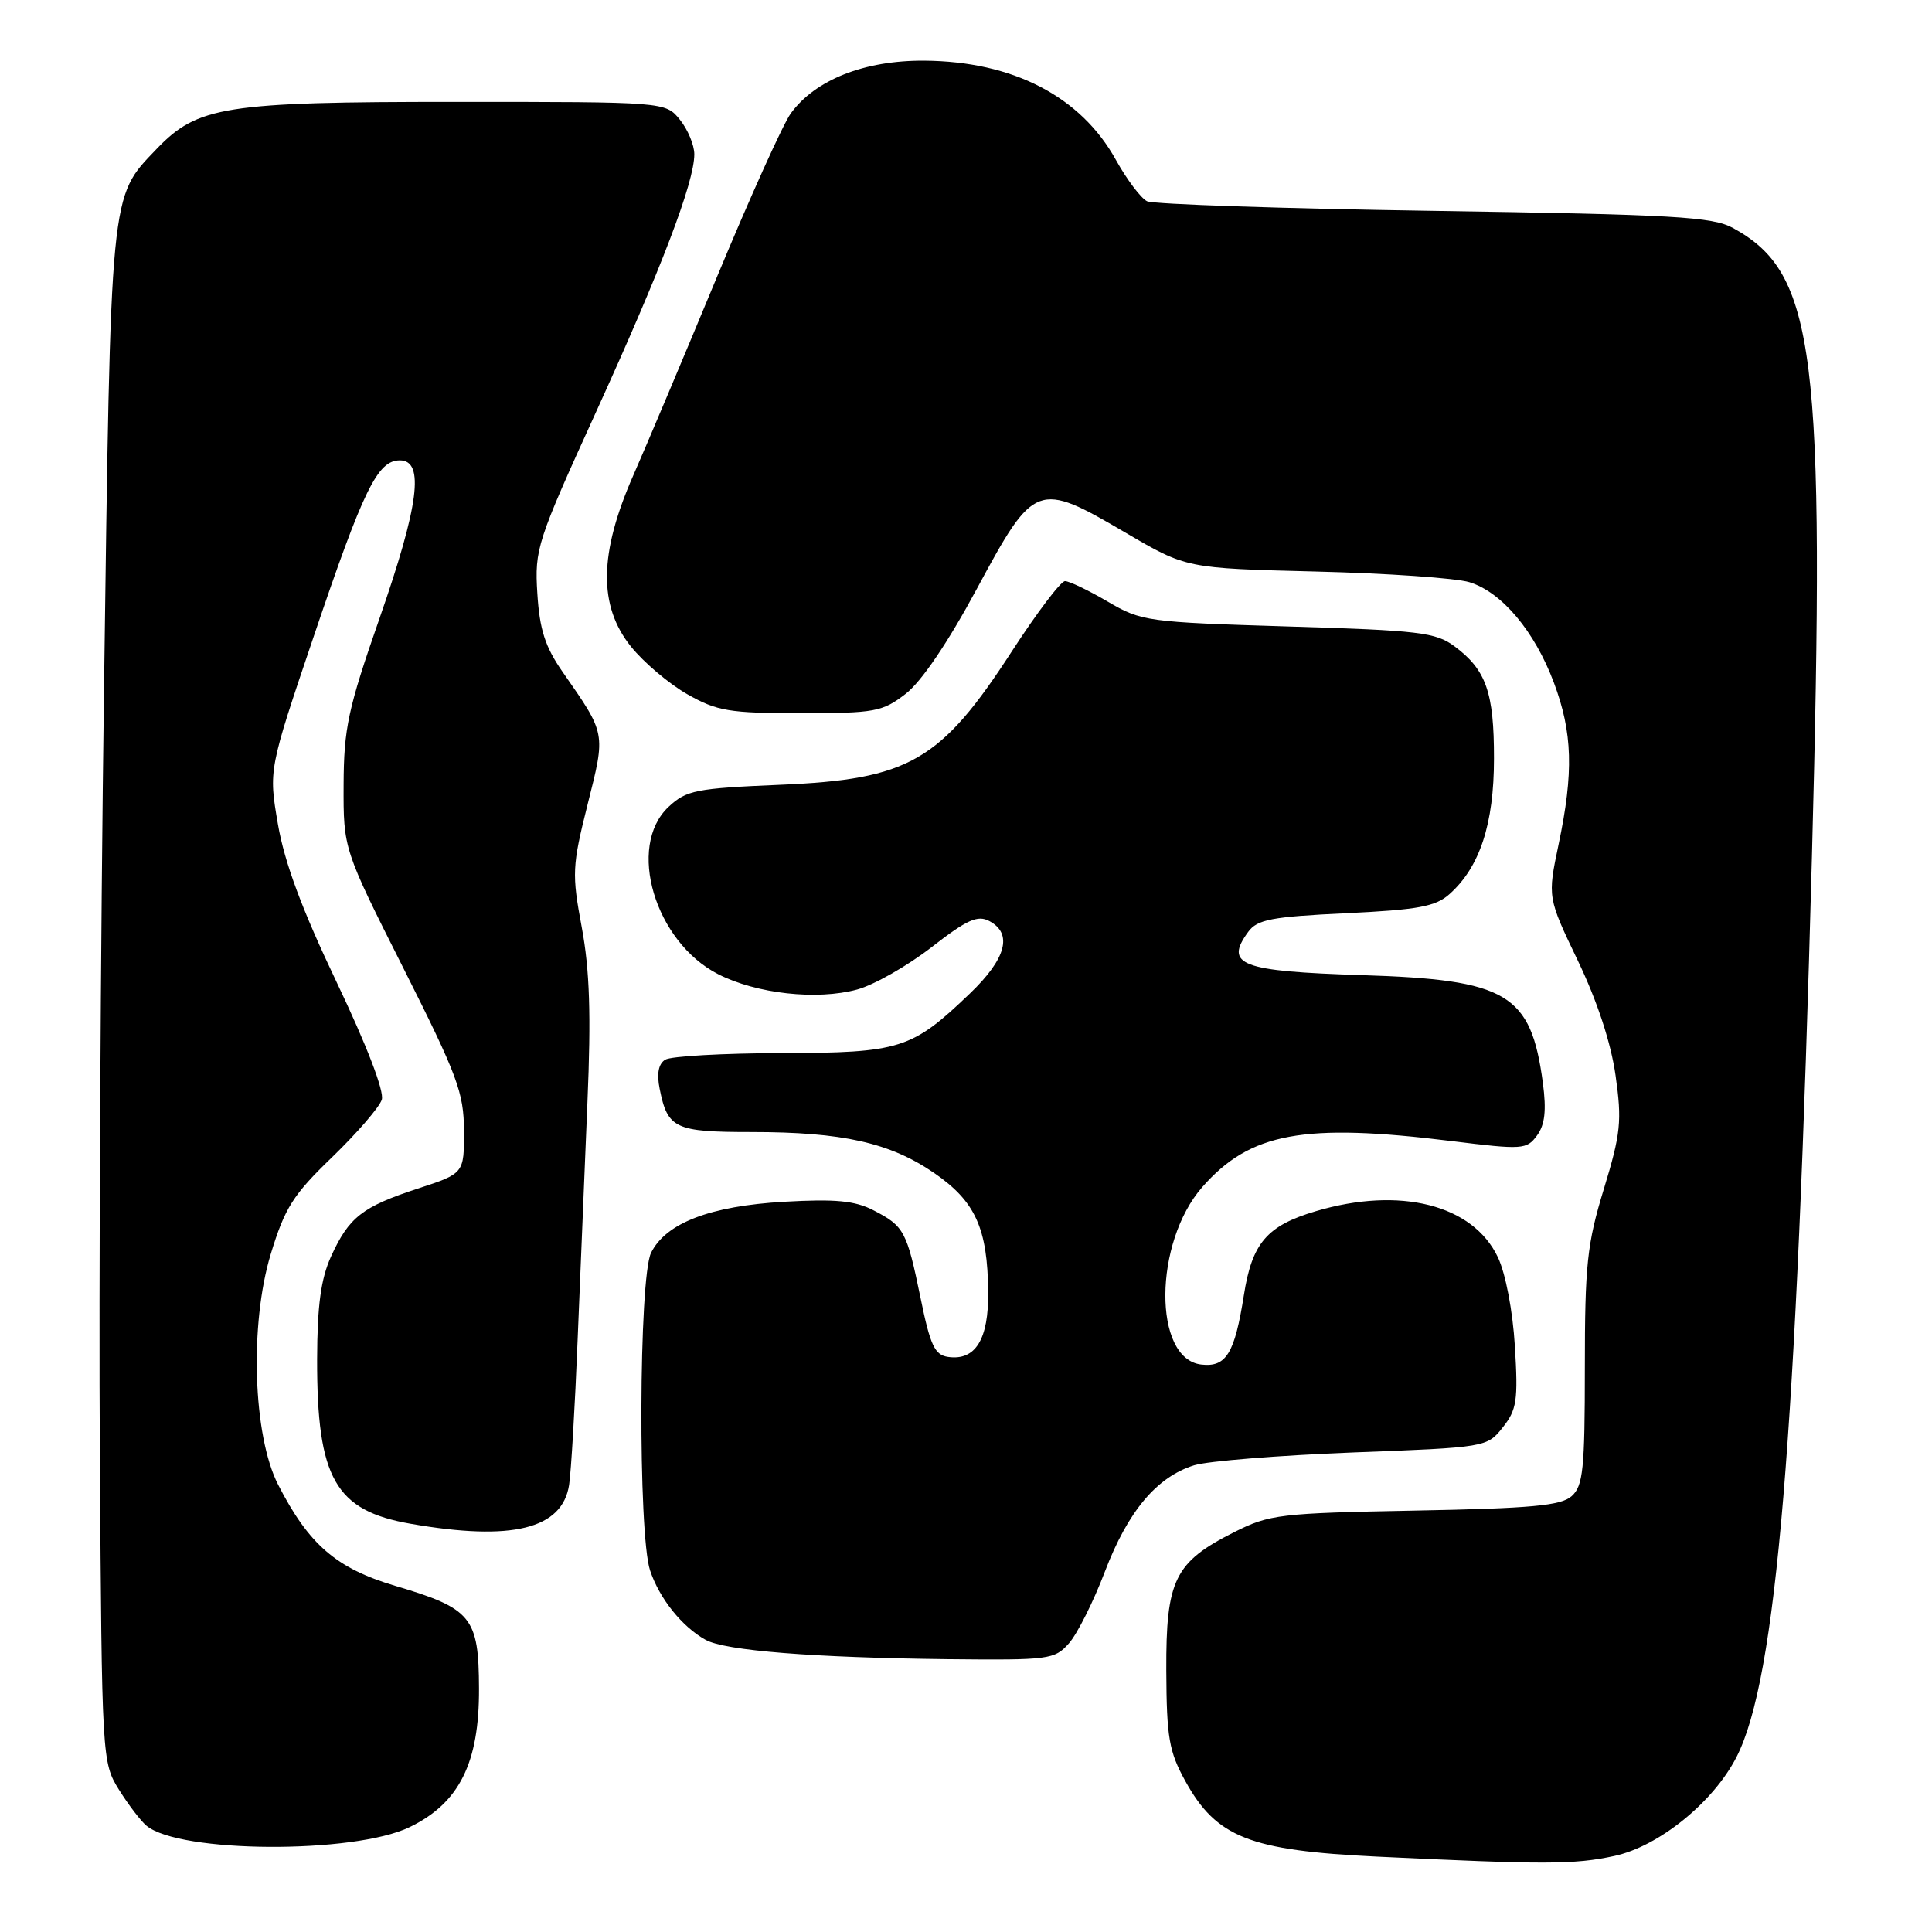 <?xml version="1.0" encoding="UTF-8" standalone="no"?>
<!DOCTYPE svg PUBLIC "-//W3C//DTD SVG 1.1//EN" "http://www.w3.org/Graphics/SVG/1.1/DTD/svg11.dtd" >
<svg xmlns="http://www.w3.org/2000/svg" xmlns:xlink="http://www.w3.org/1999/xlink" version="1.1" viewBox="0 0 256 256">
 <g >
 <path fill="currentColor"
d=" M 213.89 245.93 C 219.81 244.66 227.04 238.81 230.11 232.79 C 235.39 222.43 238.02 190.98 240.09 113.50 C 241.87 46.51 240.58 36.21 229.63 30.21 C 226.89 28.72 221.90 28.43 190.00 27.94 C 169.93 27.64 152.82 27.06 152.00 26.67 C 151.18 26.27 149.32 23.81 147.87 21.20 C 143.22 12.78 134.22 8.12 122.46 8.04 C 114.54 7.99 108.02 10.57 104.78 15.03 C 103.77 16.42 99.40 26.10 95.07 36.53 C 90.75 46.96 85.72 58.88 83.91 63.00 C 79.36 73.35 79.27 80.28 83.61 85.68 C 85.30 87.78 88.66 90.62 91.09 92.00 C 95.03 94.23 96.64 94.50 106.09 94.50 C 115.92 94.50 116.92 94.32 120.00 91.94 C 122.09 90.33 125.61 85.14 129.48 77.94 C 137.05 63.89 137.46 63.73 149.14 70.58 C 157.19 75.30 157.19 75.30 174.34 75.73 C 183.78 75.96 192.94 76.60 194.70 77.14 C 199.00 78.46 203.34 83.63 205.90 90.46 C 208.38 97.09 208.53 102.33 206.52 111.89 C 205.05 118.91 205.05 118.91 209.08 127.31 C 211.64 132.65 213.46 138.18 214.07 142.50 C 214.93 148.55 214.76 150.19 212.52 157.54 C 210.29 164.83 210.00 167.58 210.00 181.24 C 210.00 194.69 209.77 196.89 208.25 198.25 C 206.83 199.51 202.92 199.87 187.50 200.16 C 169.61 200.50 168.21 200.66 163.55 203.01 C 155.64 206.99 154.49 209.33 154.54 221.35 C 154.58 230.25 154.90 232.09 157.06 236.00 C 161.18 243.47 165.58 245.20 182.42 246.01 C 204.78 247.08 208.59 247.07 213.89 245.93 Z  M 54.27 242.11 C 60.85 238.93 63.51 233.62 63.47 223.75 C 63.44 214.28 62.51 213.14 52.36 210.13 C 44.56 207.81 40.92 204.67 36.85 196.72 C 33.52 190.22 33.05 175.47 35.88 166.16 C 37.74 160.05 38.83 158.32 44.02 153.32 C 47.32 150.13 50.27 146.71 50.59 145.71 C 50.94 144.61 48.60 138.52 44.62 130.17 C 40.03 120.56 37.70 114.29 36.83 109.23 C 35.59 102.01 35.59 102.01 41.55 84.39 C 48.18 64.78 50.02 61.00 52.99 61.00 C 56.28 61.00 55.52 66.93 50.28 81.96 C 46.11 93.92 45.56 96.49 45.53 104.00 C 45.50 112.50 45.50 112.50 53.48 128.34 C 60.61 142.50 61.46 144.77 61.48 149.83 C 61.50 155.49 61.50 155.49 55.37 157.49 C 47.99 159.91 46.24 161.28 43.86 166.50 C 42.52 169.46 42.04 172.99 42.02 180.10 C 41.99 195.90 44.42 200.17 54.43 201.91 C 67.85 204.25 74.51 202.61 75.41 196.75 C 75.68 194.96 76.19 186.30 76.54 177.50 C 76.90 168.70 77.48 154.53 77.84 146.00 C 78.33 134.50 78.14 128.54 77.09 122.90 C 75.76 115.77 75.81 114.78 77.86 106.59 C 80.27 97.00 80.33 97.34 74.54 89.02 C 72.23 85.70 71.50 83.42 71.20 78.63 C 70.83 72.74 71.14 71.80 79.02 54.50 C 87.63 35.61 92.00 24.15 92.00 20.44 C 92.00 19.22 91.14 17.16 90.09 15.86 C 88.18 13.50 88.18 13.50 60.34 13.50 C 29.72 13.50 26.19 14.06 20.72 19.77 C 14.54 26.23 14.68 24.77 13.78 91.50 C 13.32 125.05 13.08 170.72 13.23 193.00 C 13.50 233.09 13.52 233.54 15.76 237.14 C 17.01 239.14 18.65 241.29 19.41 241.92 C 23.79 245.56 46.89 245.68 54.27 242.11 Z  M 141.64 217.75 C 142.74 216.51 144.89 212.23 146.41 208.23 C 149.47 200.22 153.29 195.69 158.25 194.15 C 160.04 193.60 169.49 192.84 179.26 192.46 C 196.91 191.79 197.04 191.77 199.12 189.14 C 200.98 186.81 201.17 185.56 200.73 178.40 C 200.45 173.72 199.50 168.75 198.48 166.60 C 195.17 159.62 185.51 157.18 174.35 160.49 C 167.87 162.41 165.90 164.71 164.82 171.62 C 163.60 179.35 162.48 181.19 159.18 180.81 C 152.76 180.07 152.85 164.66 159.32 157.28 C 165.66 150.07 172.72 148.77 192.36 151.20 C 201.75 152.36 202.29 152.33 203.66 150.46 C 204.71 149.03 204.92 147.15 204.44 143.50 C 202.85 131.65 199.77 129.82 180.50 129.21 C 164.39 128.70 162.19 127.86 165.40 123.47 C 166.59 121.84 168.51 121.47 178.32 121.01 C 187.89 120.55 190.21 120.13 192.06 118.48 C 196.08 114.90 197.96 109.19 197.96 100.50 C 197.97 91.74 196.92 88.75 192.73 85.64 C 190.25 83.79 188.04 83.53 170.68 83.01 C 152.02 82.44 151.25 82.34 146.77 79.71 C 144.23 78.22 141.68 77.00 141.12 77.00 C 140.56 77.00 137.40 81.18 134.09 86.28 C 124.64 100.87 120.46 103.28 103.33 103.99 C 92.19 104.46 90.94 104.71 88.58 106.92 C 83.01 112.16 86.77 124.80 95.17 129.09 C 100.26 131.68 108.23 132.56 113.56 131.12 C 115.79 130.52 120.22 128.00 123.41 125.53 C 128.14 121.85 129.54 121.22 131.10 122.05 C 134.22 123.72 133.33 127.03 128.52 131.64 C 120.81 139.03 119.32 139.50 103.50 139.54 C 95.80 139.56 88.89 139.95 88.15 140.41 C 87.25 140.96 87.00 142.26 87.41 144.28 C 88.46 149.54 89.43 150.00 99.57 150.00 C 111.64 150.00 117.92 151.41 123.77 155.42 C 129.24 159.18 130.86 162.74 130.94 171.18 C 131.01 177.48 129.25 180.32 125.63 179.80 C 123.86 179.55 123.26 178.28 121.98 172.00 C 120.15 163.11 119.81 162.47 115.74 160.37 C 113.29 159.10 110.70 158.85 103.91 159.24 C 94.10 159.80 88.24 162.05 86.27 166.00 C 84.64 169.29 84.53 203.29 86.14 208.10 C 87.38 211.82 90.38 215.56 93.50 217.29 C 96.06 218.72 107.78 219.65 125.58 219.85 C 139.01 219.99 139.74 219.90 141.64 217.75 Z "/>
</g>
</svg>